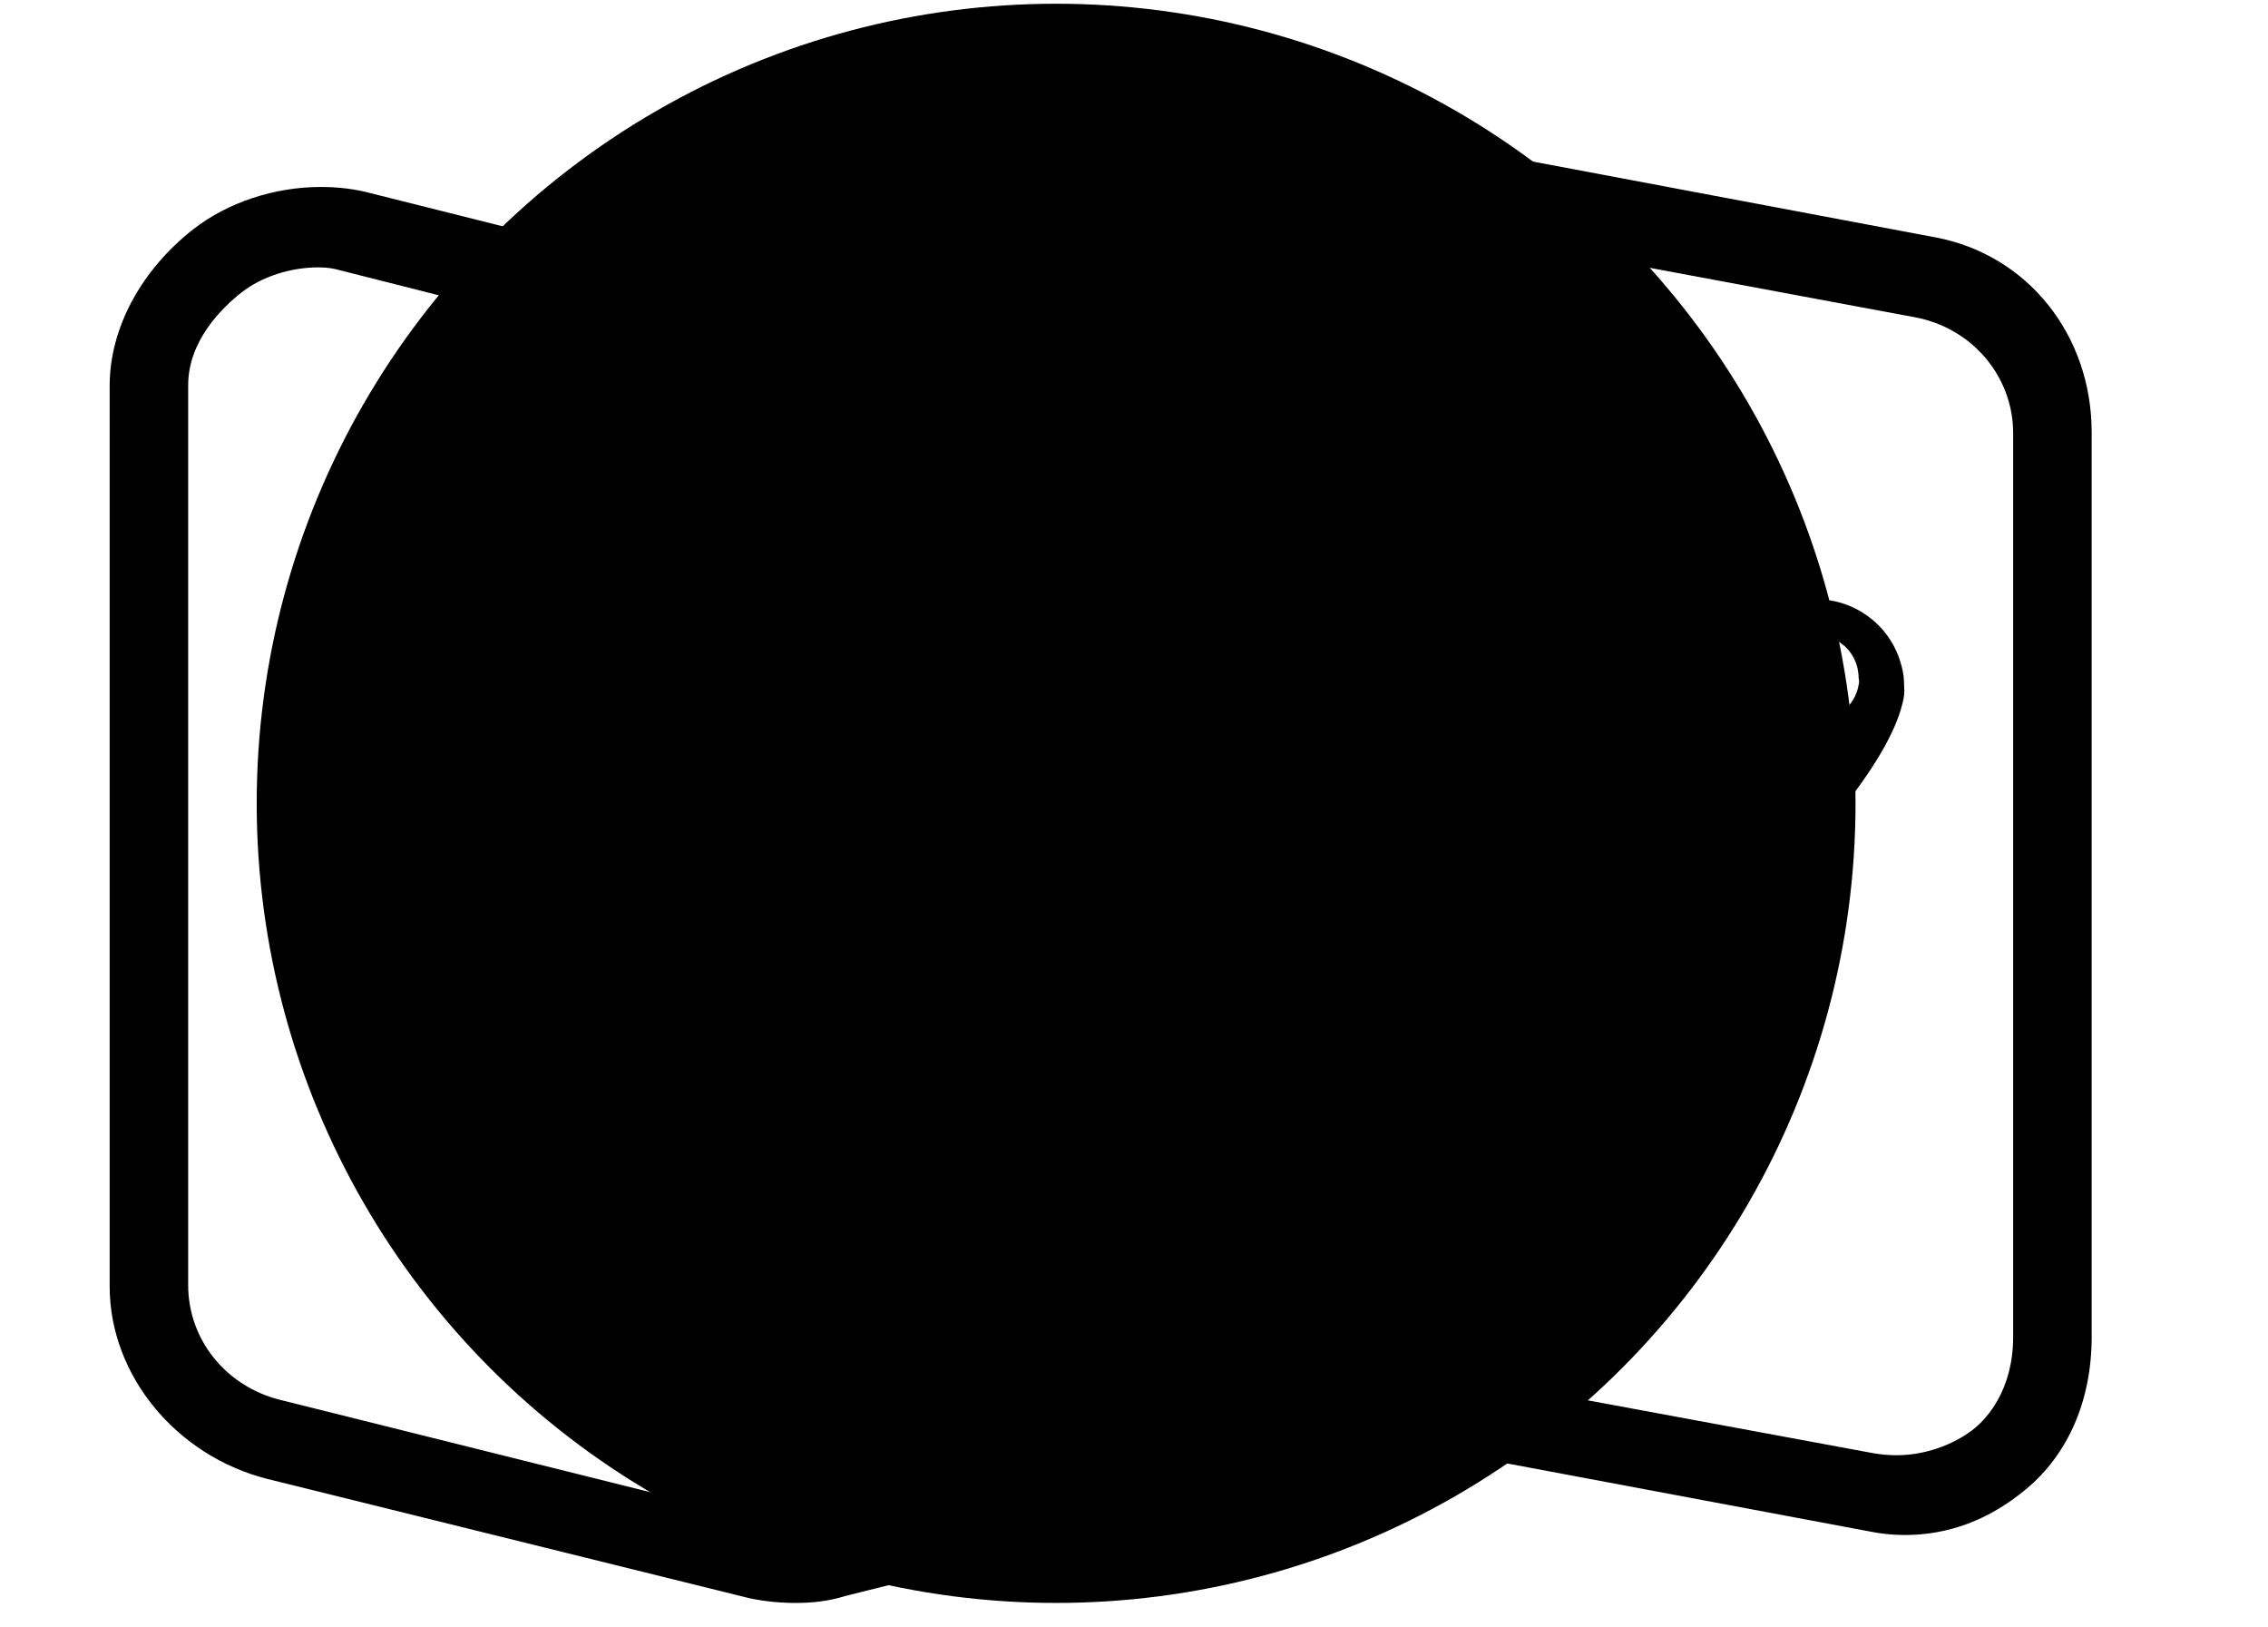 <?xml version="1.0" encoding="utf-8"?>
<!-- Generator: Adobe Illustrator 21.1.0, SVG Export Plug-In . SVG Version: 6.00 Build 0)  -->
<svg version="1.1" id="Layer_3" xmlns="http://www.w3.org/2000/svg" xmlns:xlink="http://www.w3.org/1999/xlink" x="0px" y="0px"
	 viewBox="0 0 364 261" style="enable-background:new 0 0 364 261;" xml:space="preserve">
<g>
	<circle fill="currentColor" cx="169.5" cy="128.9" r="128.3"/>
	<g>
		<path  d="M127.7,257.2c-2.7,0-5.6-0.3-8-0.9l-76.8-19c-14.6-3.7-25.3-16.6-25.3-30.9V61.9c0-9.2,5-18.5,13.4-25.1
			c5.5-4.3,13-6.8,20.5-6.8c2.7,0,5.4,0.3,8,1l63.8,16c1.5,0.4,3,0.6,4.6,0.6s3.1-0.2,4.6-0.6l89.9-22.5c2.6-0.6,5-1,7.6-1
			c1.9,0,3.8,0.2,5.8,0.5l74.9,14.1c14.7,2.8,25,15.6,25,31.3v145.1c0,10.1-3.7,18.8-10.6,24.5c-5.9,4.9-12.4,7.3-19.4,7.3
			c0,0,0,0,0,0c-1.9,0-3.9-0.2-5.8-0.6l-66.1-12.4c-1.2-0.2-2.3-0.3-3.5-0.3c-1.6,0-3.1,0.2-4.6,0.6l-90.1,22.5
			C133.1,256.9,130.4,257.2,127.7,257.2z M51.1,42.9c-4.5,0-9.1,1.5-12.3,4c-3.2,2.5-8.6,7.8-8.6,14.9v144.4c0,8.7,6,16.2,14.7,18.4
			l74.6,18.6V59.8L54.7,43.4C53.6,43.1,52.7,42.9,51.1,42.9z M132,59.8v183.5l89.3-22.2V37.6L132,59.8z M233.8,220.8l67,12.4
			c1.2,0.2,2.4,0.3,3.6,0.3c5.4,0,10.1-2.3,12.6-4.4c1.8-1.5,6.1-6,6.1-14.6V69.5c0-9.1-6.6-16.9-15.8-18.6l-73.5-13.7V220.8z"/>
		<path  d="M82.8,100.6c-1.2-4.8-4.8-8.6-9.5-10.1c-1.6-0.5-3.3-0.7-4.9-0.6c-4.9,0.3-9.3,3.1-11.6,7.5
			c-1.3,2.4-1.8,5.4-1.5,8c0.5,3.8,3,8.7,7.1,14.4c1.1,1.5,2.4,3.2,3.7,4.8c0.9,1.1,2.2,2.6,2.6,3c0.2,0.2,0.2,0.2,0.3,0.2
			c0.2,0.1,0.4,0,0.5-0.1c0.2-0.2,1.9-2,3.1-3.5c5.6-6.8,9.2-13,10.3-17.5c0.3-1.1,0.4-1.9,0.3-2.9C83.1,102.7,83,101.7,82.8,100.6z
			 M75.8,103.7c-0.3,1.7-1.2,3.2-2.6,4.3c-1.3,1-2.8,1.4-4.4,1.4c-0.7,0-1.4-0.2-2.1-0.4c-0.3-0.1-0.9-0.4-1.2-0.6
			c-1.3-0.8-2.3-2-2.8-3.4c-0.6-1.7-0.6-3.6,0.2-5.2c0.4-0.8,0.9-1.6,1.5-2.2c1.1-1,2.4-1.6,3.9-1.8c0.3,0,1.3,0,1.6,0
			c1.1,0.2,2,0.5,2.9,1.1c1.4,0.9,2.4,2.4,2.8,4c0.1,0.6,0.2,1,0.2,1.7C75.9,103.1,75.9,103.2,75.8,103.7z"/>
		<path  d="M98.4,147.6c-1.2-4.8-4.8-8.6-9.5-10.1c-1.6-0.5-3.3-0.7-4.9-0.6c-4.9,0.3-9.3,3.1-11.6,7.5
			c-1.3,2.4-1.8,5.4-1.5,8c0.5,3.8,3,8.7,7.1,14.4c1.1,1.5,2.4,3.2,3.7,4.8c0.9,1.1,2.2,2.6,2.6,3c0.2,0.2,0.2,0.2,0.3,0.2
			c0.2,0.1,0.4,0,0.5-0.1c0.2-0.2,1.9-2,3.1-3.5c5.6-6.8,9.2-13,10.3-17.5c0.3-1.1,0.4-1.9,0.3-2.9
			C98.8,149.7,98.7,148.7,98.4,147.6z M91.5,150.7c-0.3,1.7-1.2,3.2-2.6,4.3c-1.3,1-2.8,1.4-4.4,1.4c-0.7,0-1.4-0.2-2.1-0.4
			c-0.3-0.1-0.9-0.4-1.2-0.6c-1.3-0.8-2.3-2-2.8-3.4c-0.6-1.7-0.6-3.6,0.2-5.2c0.4-0.8,0.9-1.6,1.5-2.2c1.1-1,2.4-1.6,3.9-1.8
			c0.3,0,1.3,0,1.6,0c1.1,0.2,2,0.5,2.9,1.1c1.4,0.9,2.4,2.4,2.8,4c0.1,0.6,0.2,1,0.2,1.7C91.6,150.1,91.6,150.2,91.5,150.7z"/>
		<path  d="M201,112.4c-1.2-4.8-4.8-8.6-9.5-10.1c-1.6-0.5-3.3-0.7-4.9-0.6c-4.9,0.3-9.3,3.1-11.6,7.5
			c-1.3,2.4-1.8,5.4-1.5,8c0.5,3.8,3,8.7,7.1,14.4c1.1,1.5,2.4,3.2,3.7,4.8c0.9,1.1,2.2,2.6,2.6,3c0.2,0.2,0.2,0.2,0.3,0.2
			c0.2,0.1,0.4,0,0.5-0.1c0.2-0.2,1.9-2,3.1-3.5c5.6-6.8,9.2-13,10.3-17.5c0.3-1.1,0.4-1.9,0.3-2.9
			C201.4,114.5,201.3,113.5,201,112.4z M194.1,115.4c-0.3,1.7-1.2,3.2-2.6,4.3c-1.3,1-2.8,1.4-4.4,1.4c-0.7,0-1.4-0.2-2.1-0.4
			c-0.3-0.1-0.9-0.4-1.2-0.6c-1.3-0.8-2.3-2-2.8-3.4c-0.6-1.7-0.6-3.6,0.2-5.2c0.4-0.8,0.9-1.6,1.5-2.2c1.1-1,2.4-1.6,3.9-1.8
			c0.3,0,1.3,0,1.6,0c1.1,0.2,2,0.5,2.9,1.1c1.4,0.9,2.4,2.4,2.8,4c0.1,0.6,0.2,1,0.2,1.7C194.2,114.8,194.2,115,194.1,115.4z"/>
		<path  d="M205.7,178.2c-1.2-4.8-4.8-8.6-9.5-10.1c-1.6-0.5-3.3-0.7-4.9-0.6c-4.9,0.3-9.3,3.1-11.6,7.5
			c-1.3,2.4-1.8,5.4-1.5,8c0.5,3.8,3,8.7,7.1,14.4c1.1,1.5,2.4,3.2,3.7,4.8c0.9,1.1,2.2,2.6,2.6,3c0.2,0.2,0.2,0.2,0.3,0.2
			c0.2,0.1,0.4,0,0.5-0.1c0.2-0.2,1.9-2,3.1-3.5c5.6-6.8,9.2-13,10.3-17.5c0.3-1.1,0.4-1.9,0.3-2.9
			C206.1,180.3,206,179.3,205.7,178.2z M198.8,181.2c-0.3,1.7-1.2,3.2-2.6,4.3c-1.3,1-2.8,1.4-4.4,1.4c-0.7,0-1.4-0.2-2.1-0.4
			c-0.3-0.1-0.9-0.4-1.2-0.6c-1.3-0.8-2.3-2-2.8-3.4c-0.6-1.7-0.6-3.6,0.2-5.2c0.4-0.8,0.9-1.6,1.5-2.2c1.1-1,2.4-1.6,3.9-1.8
			c0.3,0,1.3,0,1.6,0c1.1,0.2,2,0.5,2.9,1.1c1.4,0.9,2.4,2.4,2.8,4c0.1,0.6,0.2,1,0.2,1.7C198.9,180.6,198.9,180.8,198.8,181.2z"/>
		<path  d="M175.8,144.9c-1.2-4.8-4.8-8.6-9.5-10.1c-1.6-0.5-3.3-0.7-4.9-0.6c-4.9,0.3-9.3,3.1-11.6,7.5
			c-1.3,2.4-1.8,5.4-1.5,8c0.5,3.8,3,8.7,7.1,14.4c1.1,1.5,2.4,3.2,3.7,4.8c0.9,1.1,2.2,2.6,2.6,3c0.2,0.2,0.2,0.2,0.3,0.2
			c0.2,0.1,0.4,0,0.5-0.1c0.2-0.2,1.9-2,3.1-3.5c5.6-6.8,9.2-13,10.3-17.5c0.3-1.1,0.4-1.9,0.3-2.9
			C176.2,146.9,176.1,146,175.8,144.9z M168.9,147.9c-0.3,1.7-1.2,3.2-2.6,4.3c-1.3,1-2.8,1.4-4.4,1.4c-0.7,0-1.4-0.2-2.1-0.4
			c-0.3-0.1-0.9-0.4-1.2-0.6c-1.3-0.8-2.3-2-2.8-3.4c-0.6-1.7-0.6-3.6,0.2-5.2c0.4-0.8,0.9-1.6,1.5-2.2c1.1-1,2.4-1.6,3.9-1.8
			c0.3,0,1.3,0,1.6,0c1.1,0.2,2,0.5,2.9,1.1c1.4,0.9,2.4,2.4,2.8,4c0.1,0.6,0.2,1,0.2,1.7C169,147.3,169,147.5,168.9,147.9z"/>
		<path  d="M275.4,71.6c-1.2-4.8-4.8-8.6-9.5-10.1c-1.6-0.5-3.3-0.7-4.9-0.6c-4.9,0.3-9.3,3.1-11.6,7.5
			c-1.3,2.4-1.8,5.4-1.5,8c0.5,3.8,3,8.7,7.1,14.4c1.1,1.5,2.4,3.2,3.7,4.8c0.9,1.1,2.2,2.6,2.6,3c0.2,0.2,0.2,0.2,0.3,0.2
			c0.2,0.1,0.4,0,0.5-0.1c0.2-0.2,1.9-2,3.1-3.5c5.6-6.8,9.2-13,10.3-17.5c0.3-1.1,0.4-1.9,0.3-2.9
			C275.8,73.7,275.7,72.8,275.4,71.6z M268.5,74.7c-0.3,1.7-1.2,3.2-2.6,4.3c-1.3,1-2.8,1.4-4.4,1.4c-0.7,0-1.4-0.2-2.1-0.4
			c-0.3-0.1-0.9-0.4-1.2-0.6c-1.3-0.8-2.3-2-2.8-3.4c-0.6-1.7-0.6-3.6,0.2-5.2c0.4-0.8,0.9-1.6,1.5-2.2c1.1-1,2.4-1.6,3.9-1.8
			c0.3,0,1.3,0,1.6,0c1.1,0.2,2,0.5,2.9,1.1c1.4,0.9,2.4,2.4,2.8,4c0.1,0.6,0.2,1,0.2,1.7C268.6,74.1,268.6,74.3,268.5,74.7z"/>
		<path  d="M305.2,106.9c-1.2-4.8-4.8-8.6-9.5-10.1c-1.6-0.5-3.3-0.7-4.9-0.6c-4.9,0.3-9.3,3.1-11.6,7.5
			c-1.3,2.4-1.8,5.4-1.5,8c0.5,3.8,3,8.7,7.1,14.4c1.1,1.5,2.4,3.2,3.7,4.8c0.9,1.1,2.2,2.6,2.6,3c0.2,0.2,0.2,0.2,0.3,0.2
			c0.2,0.1,0.4,0,0.5-0.1c0.2-0.2,1.9-2,3.1-3.5c5.6-6.8,9.2-13,10.3-17.5c0.3-1.1,0.4-1.9,0.3-2.9C305.6,109,305.5,108,305.2,106.9
			z M298.3,109.9c-0.3,1.7-1.2,3.2-2.6,4.3c-1.3,1-2.8,1.4-4.4,1.4c-0.7,0-1.4-0.2-2.1-0.4c-0.3-0.1-0.9-0.4-1.2-0.6
			c-1.3-0.8-2.3-2-2.8-3.4c-0.6-1.7-0.6-3.6,0.2-5.2c0.4-0.8,0.9-1.6,1.5-2.2c1.1-1,2.4-1.6,3.9-1.8c0.3,0,1.3,0,1.6,0
			c1.1,0.2,2,0.5,2.9,1.1c1.4,0.9,2.4,2.4,2.8,4c0.1,0.6,0.2,1,0.2,1.7C298.4,109.3,298.4,109.5,298.3,109.9z"/>
		<path  d="M278.6,158.6c-1.2-4.8-4.8-8.6-9.5-10.1c-1.6-0.5-3.3-0.7-4.9-0.6c-4.9,0.3-9.3,3.1-11.6,7.5
			c-1.3,2.4-1.8,5.4-1.5,8c0.5,3.8,3,8.7,7.1,14.4c1.1,1.5,2.4,3.2,3.7,4.8c0.9,1.1,2.2,2.6,2.6,3c0.2,0.2,0.2,0.2,0.3,0.2
			c0.2,0.1,0.4,0,0.5-0.1c0.2-0.2,1.9-2,3.1-3.5c5.6-6.8,9.2-13,10.3-17.5c0.3-1.1,0.4-1.9,0.3-2.9
			C279,160.7,278.9,159.7,278.6,158.6z M271.7,161.6c-0.3,1.7-1.2,3.2-2.6,4.3c-1.3,1-2.8,1.4-4.4,1.4c-0.7,0-1.4-0.2-2.1-0.4
			c-0.3-0.1-0.9-0.4-1.2-0.6c-1.3-0.8-2.3-2-2.8-3.4c-0.6-1.7-0.6-3.6,0.2-5.2c0.4-0.8,0.9-1.6,1.5-2.2c1.1-1,2.4-1.6,3.9-1.8
			c0.3,0,1.3,0,1.6,0c1.1,0.2,2,0.5,2.9,1.1c1.4,0.9,2.4,2.4,2.8,4c0.1,0.6,0.2,1,0.2,1.7C271.8,161,271.7,161.2,271.7,161.6z"/>
	</g>
</g>
</svg>
